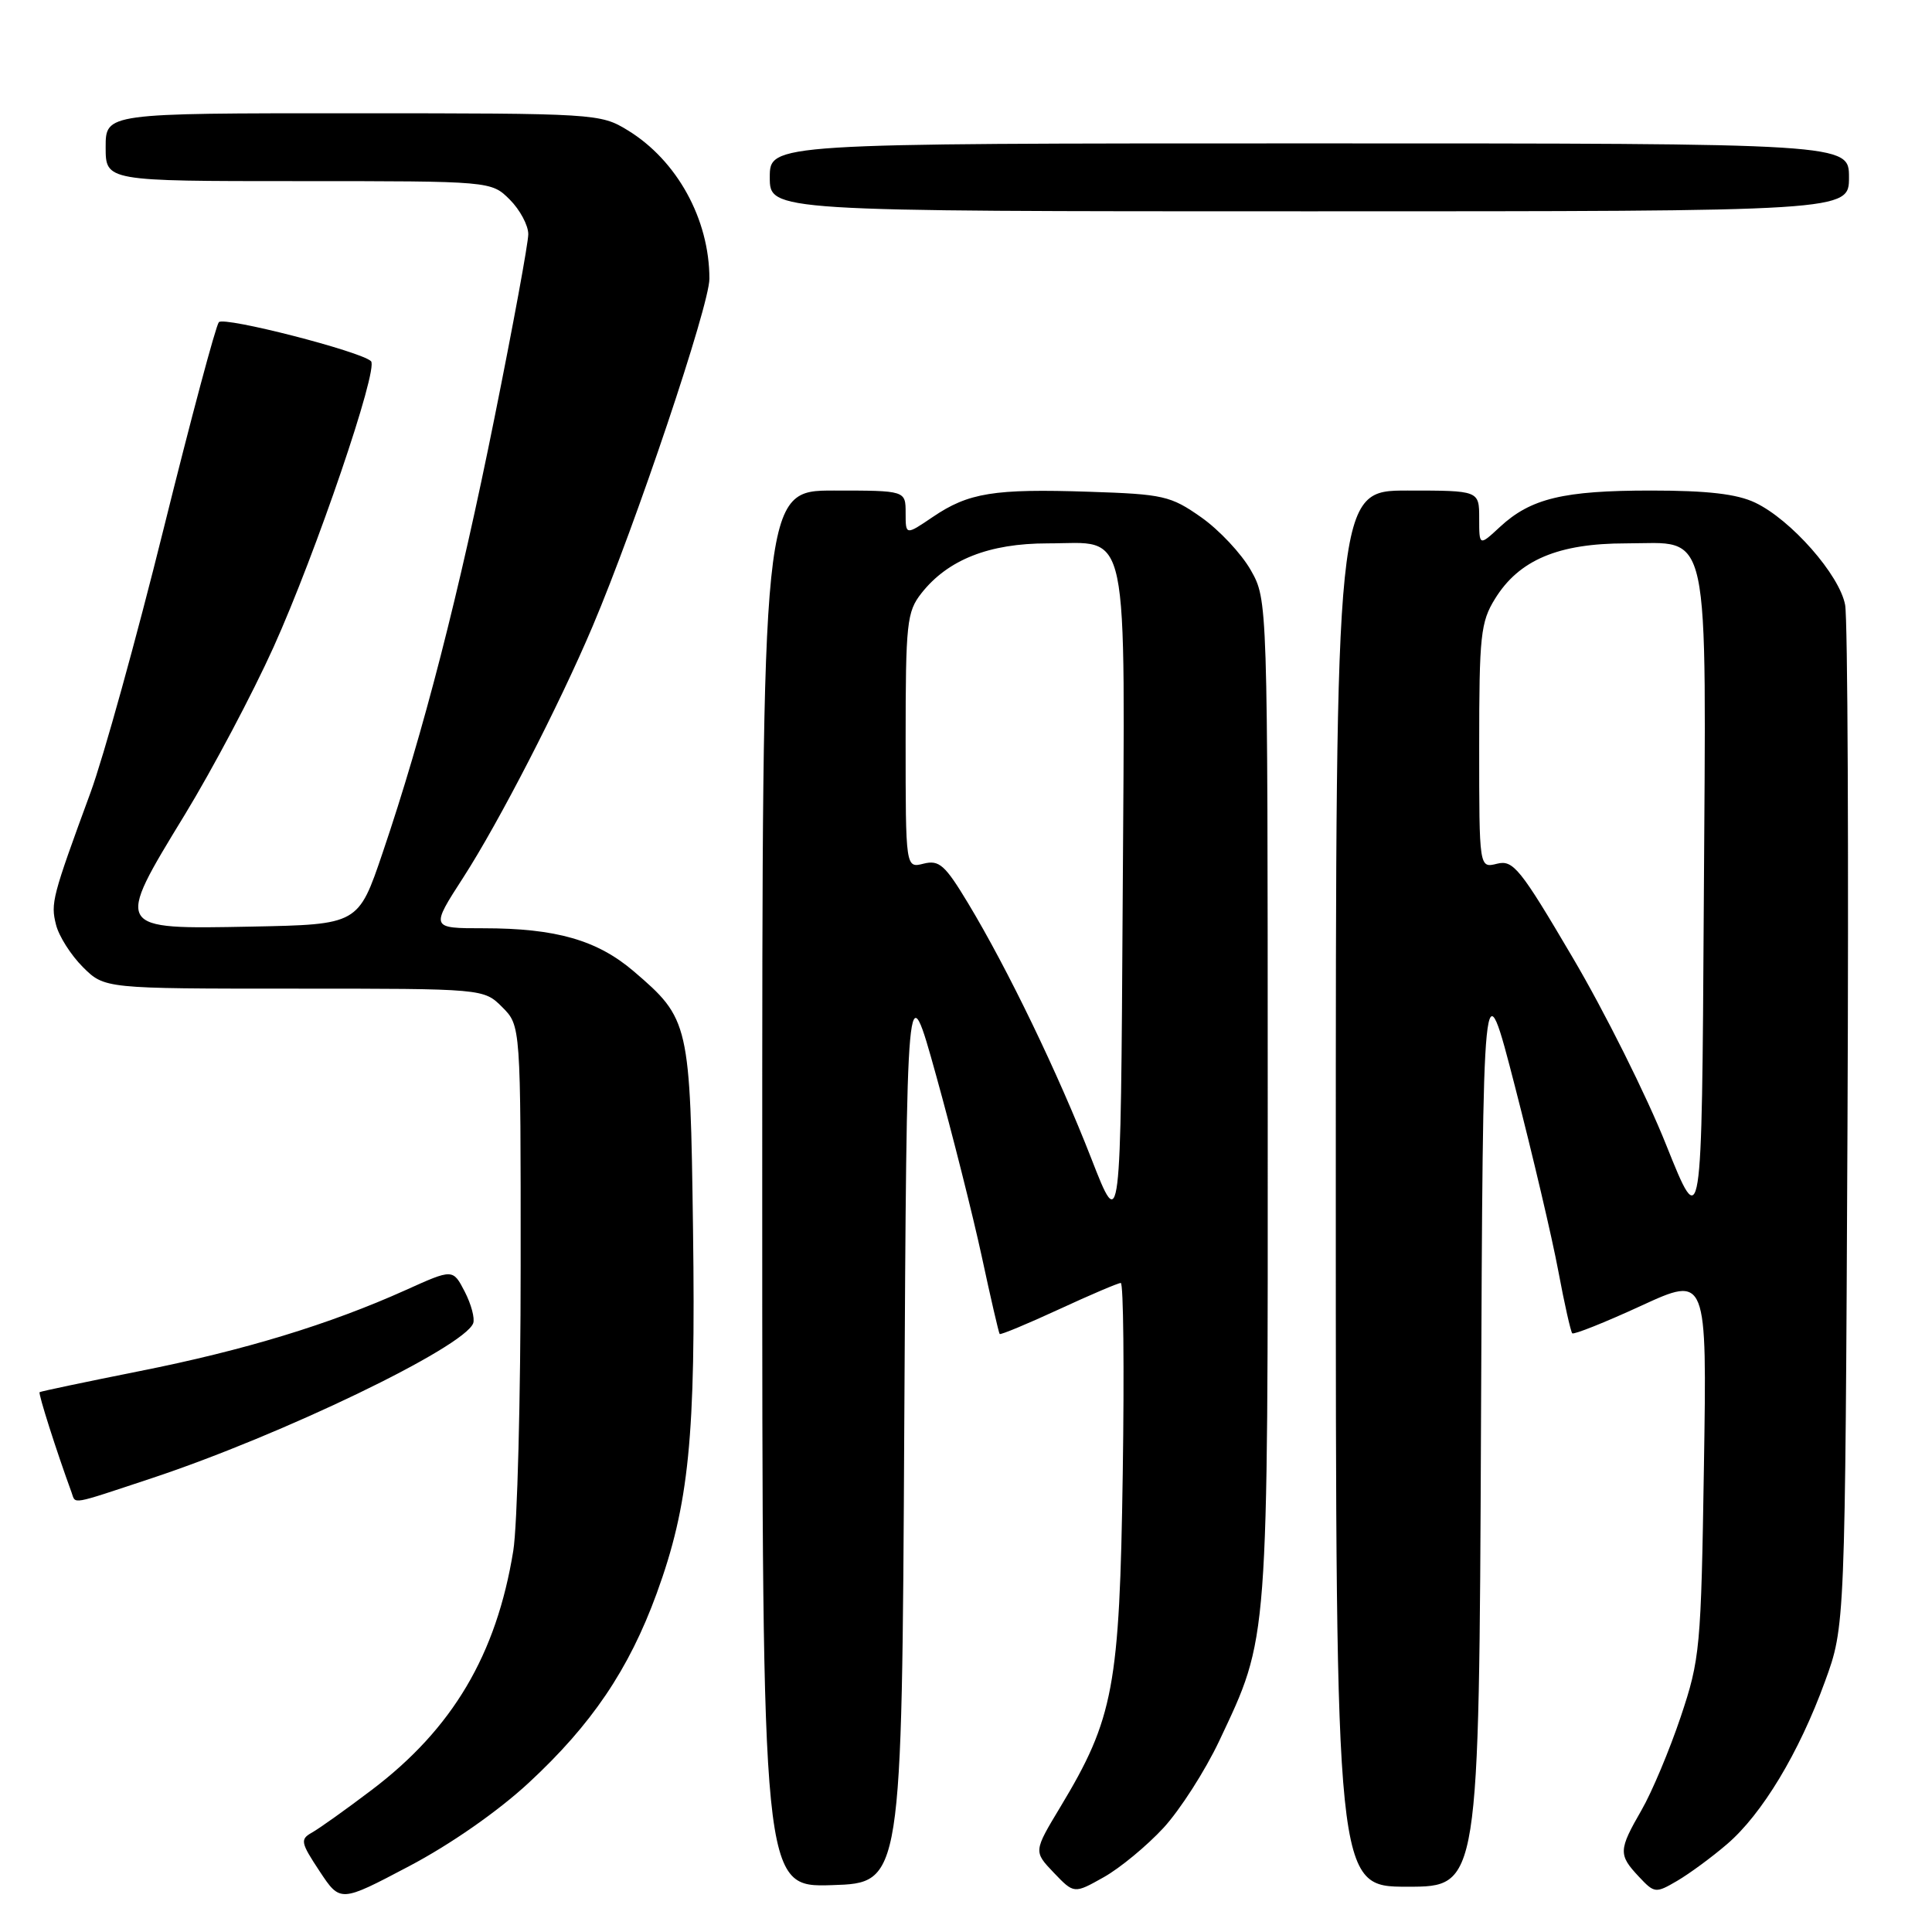 <?xml version="1.0" encoding="UTF-8" standalone="no"?>
<!DOCTYPE svg PUBLIC "-//W3C//DTD SVG 1.1//EN" "http://www.w3.org/Graphics/SVG/1.1/DTD/svg11.dtd" >
<svg xmlns="http://www.w3.org/2000/svg" xmlns:xlink="http://www.w3.org/1999/xlink" version="1.1" viewBox="0 0 256 256">
 <g >
 <path fill="currentColor"
d=" M 70.05 236.24 C 78.40 228.51 83.33 221.22 87.01 211.15 C 91.31 199.35 92.20 190.46 91.83 162.99 C 91.46 135.50 91.35 135.02 83.97 128.70 C 79.13 124.57 73.67 123.00 64.08 123.00 C 57.04 123.00 57.04 123.00 61.40 116.25 C 66.11 108.95 74.11 93.41 78.52 83.00 C 84.26 69.46 94.00 40.47 94.00 36.94 C 94.00 29.05 89.71 21.25 83.17 17.26 C 79.56 15.05 78.93 15.01 46.75 15.01 C 14.00 15.00 14.00 15.00 14.00 19.50 C 14.00 24.00 14.00 24.00 39.55 24.00 C 65.09 24.00 65.09 24.00 67.55 26.45 C 68.90 27.80 70.00 29.86 70.00 31.03 C 70.00 32.19 67.99 43.12 65.53 55.32 C 60.85 78.61 56.09 97.11 50.70 113.00 C 47.48 122.50 47.48 122.50 33.32 122.78 C 15.12 123.13 15.17 123.23 24.50 107.93 C 28.17 101.90 33.46 91.92 36.25 85.74 C 41.86 73.31 50.19 48.86 49.16 47.86 C 47.82 46.56 29.69 41.91 29.00 42.69 C 28.60 43.14 25.31 55.44 21.69 70.03 C 18.07 84.63 13.70 100.38 11.99 105.03 C 6.91 118.86 6.70 119.67 7.42 122.52 C 7.79 124.03 9.39 126.55 10.97 128.13 C 13.85 131.00 13.85 131.00 38.97 131.00 C 64.09 131.00 64.09 131.00 66.55 133.45 C 69.00 135.91 69.00 135.91 68.99 167.70 C 68.99 185.19 68.55 202.20 68.01 205.50 C 65.78 219.26 59.97 229.07 49.25 237.18 C 45.85 239.76 42.28 242.30 41.33 242.83 C 39.75 243.72 39.83 244.14 42.35 247.95 C 45.09 252.09 45.09 252.09 54.19 247.29 C 59.67 244.41 65.98 240.01 70.05 236.24 Z  M 154.17 242.20 C 156.36 239.82 159.68 234.64 161.55 230.69 C 168.13 216.72 168.00 218.46 167.98 145.54 C 167.97 79.50 167.97 79.50 165.73 75.54 C 164.49 73.36 161.54 70.21 159.16 68.54 C 155.12 65.70 154.15 65.48 144.32 65.16 C 131.71 64.74 128.33 65.29 123.60 68.50 C 120.00 70.94 120.00 70.94 120.00 67.97 C 120.00 65.00 120.00 65.00 110.50 65.00 C 101.00 65.00 101.00 65.00 101.00 157.54 C 101.00 250.08 101.00 250.08 110.25 249.79 C 119.50 249.50 119.50 249.50 119.82 189.00 C 120.15 128.50 120.15 128.50 124.04 142.50 C 126.18 150.20 128.90 161.00 130.09 166.50 C 131.27 172.00 132.34 176.62 132.46 176.76 C 132.58 176.90 136.10 175.44 140.28 173.51 C 144.45 171.58 148.16 170.00 148.51 170.00 C 148.86 170.00 148.98 181.36 148.77 195.25 C 148.35 223.53 147.57 227.70 140.51 239.42 C 136.95 245.33 136.95 245.33 139.63 248.14 C 142.32 250.95 142.32 250.95 146.25 248.74 C 148.41 247.53 151.97 244.58 154.17 242.20 Z  M 228.84 244.36 C 233.48 240.39 238.39 232.24 241.81 222.83 C 244.49 215.50 244.49 215.50 244.80 149.50 C 244.97 113.20 244.83 82.00 244.49 80.16 C 243.76 76.18 237.31 68.85 232.56 66.60 C 230.15 65.45 226.24 65.00 218.75 65.00 C 207.15 65.00 202.83 66.04 198.75 69.82 C 196.00 72.37 196.00 72.37 196.00 68.69 C 196.00 65.00 196.00 65.00 186.50 65.00 C 177.00 65.00 177.00 65.00 177.00 157.50 C 177.00 250.00 177.00 250.00 186.49 250.00 C 195.98 250.00 195.98 250.00 196.24 188.75 C 196.50 127.50 196.50 127.50 200.75 144.00 C 203.09 153.07 205.67 164.05 206.48 168.40 C 207.29 172.74 208.13 176.46 208.33 176.67 C 208.54 176.87 212.64 175.24 217.44 173.03 C 226.18 169.01 226.18 169.01 225.78 194.26 C 225.40 218.44 225.27 219.83 222.70 227.50 C 221.22 231.90 218.89 237.46 217.51 239.85 C 214.46 245.15 214.43 245.76 217.15 248.66 C 219.23 250.88 219.38 250.89 222.24 249.22 C 223.86 248.27 226.83 246.09 228.84 244.36 Z  M 20.08 195.88 C 37.36 190.15 61.47 178.53 62.70 175.34 C 62.94 174.70 62.44 172.82 61.58 171.15 C 60.01 168.12 60.01 168.12 53.76 170.94 C 43.65 175.49 32.38 178.92 18.50 181.68 C 11.35 183.11 5.39 184.36 5.25 184.47 C 5.04 184.63 7.49 192.31 9.48 197.75 C 10.06 199.34 9.14 199.50 20.08 195.88 Z  M 245.00 23.50 C 245.00 19.00 245.00 19.00 173.50 19.00 C 102.00 19.00 102.00 19.00 102.00 23.50 C 102.00 28.00 102.00 28.00 173.50 28.00 C 245.00 28.00 245.00 28.00 245.00 23.50 Z  M 144.60 153.50 C 140.23 142.28 133.54 128.41 128.27 119.67 C 125.22 114.61 124.45 113.92 122.38 114.44 C 120.00 115.04 120.00 115.04 120.00 98.15 C 120.00 82.53 120.16 81.07 122.09 78.61 C 125.59 74.16 131.06 72.00 138.81 72.00 C 149.83 72.00 149.06 68.34 148.76 119.59 C 148.50 163.50 148.50 163.50 144.60 153.50 Z  M 220.77 151.69 C 218.18 145.19 212.60 134.02 208.38 126.87 C 201.42 115.04 200.50 113.91 198.36 114.45 C 196.00 115.04 196.00 115.04 196.00 98.89 C 196.00 84.22 196.19 82.42 198.10 79.34 C 201.27 74.20 206.48 72.00 215.44 72.00 C 226.81 72.00 226.07 68.54 225.76 120.09 C 225.50 163.50 225.50 163.50 220.77 151.69 Z "/>
</g>
</svg>